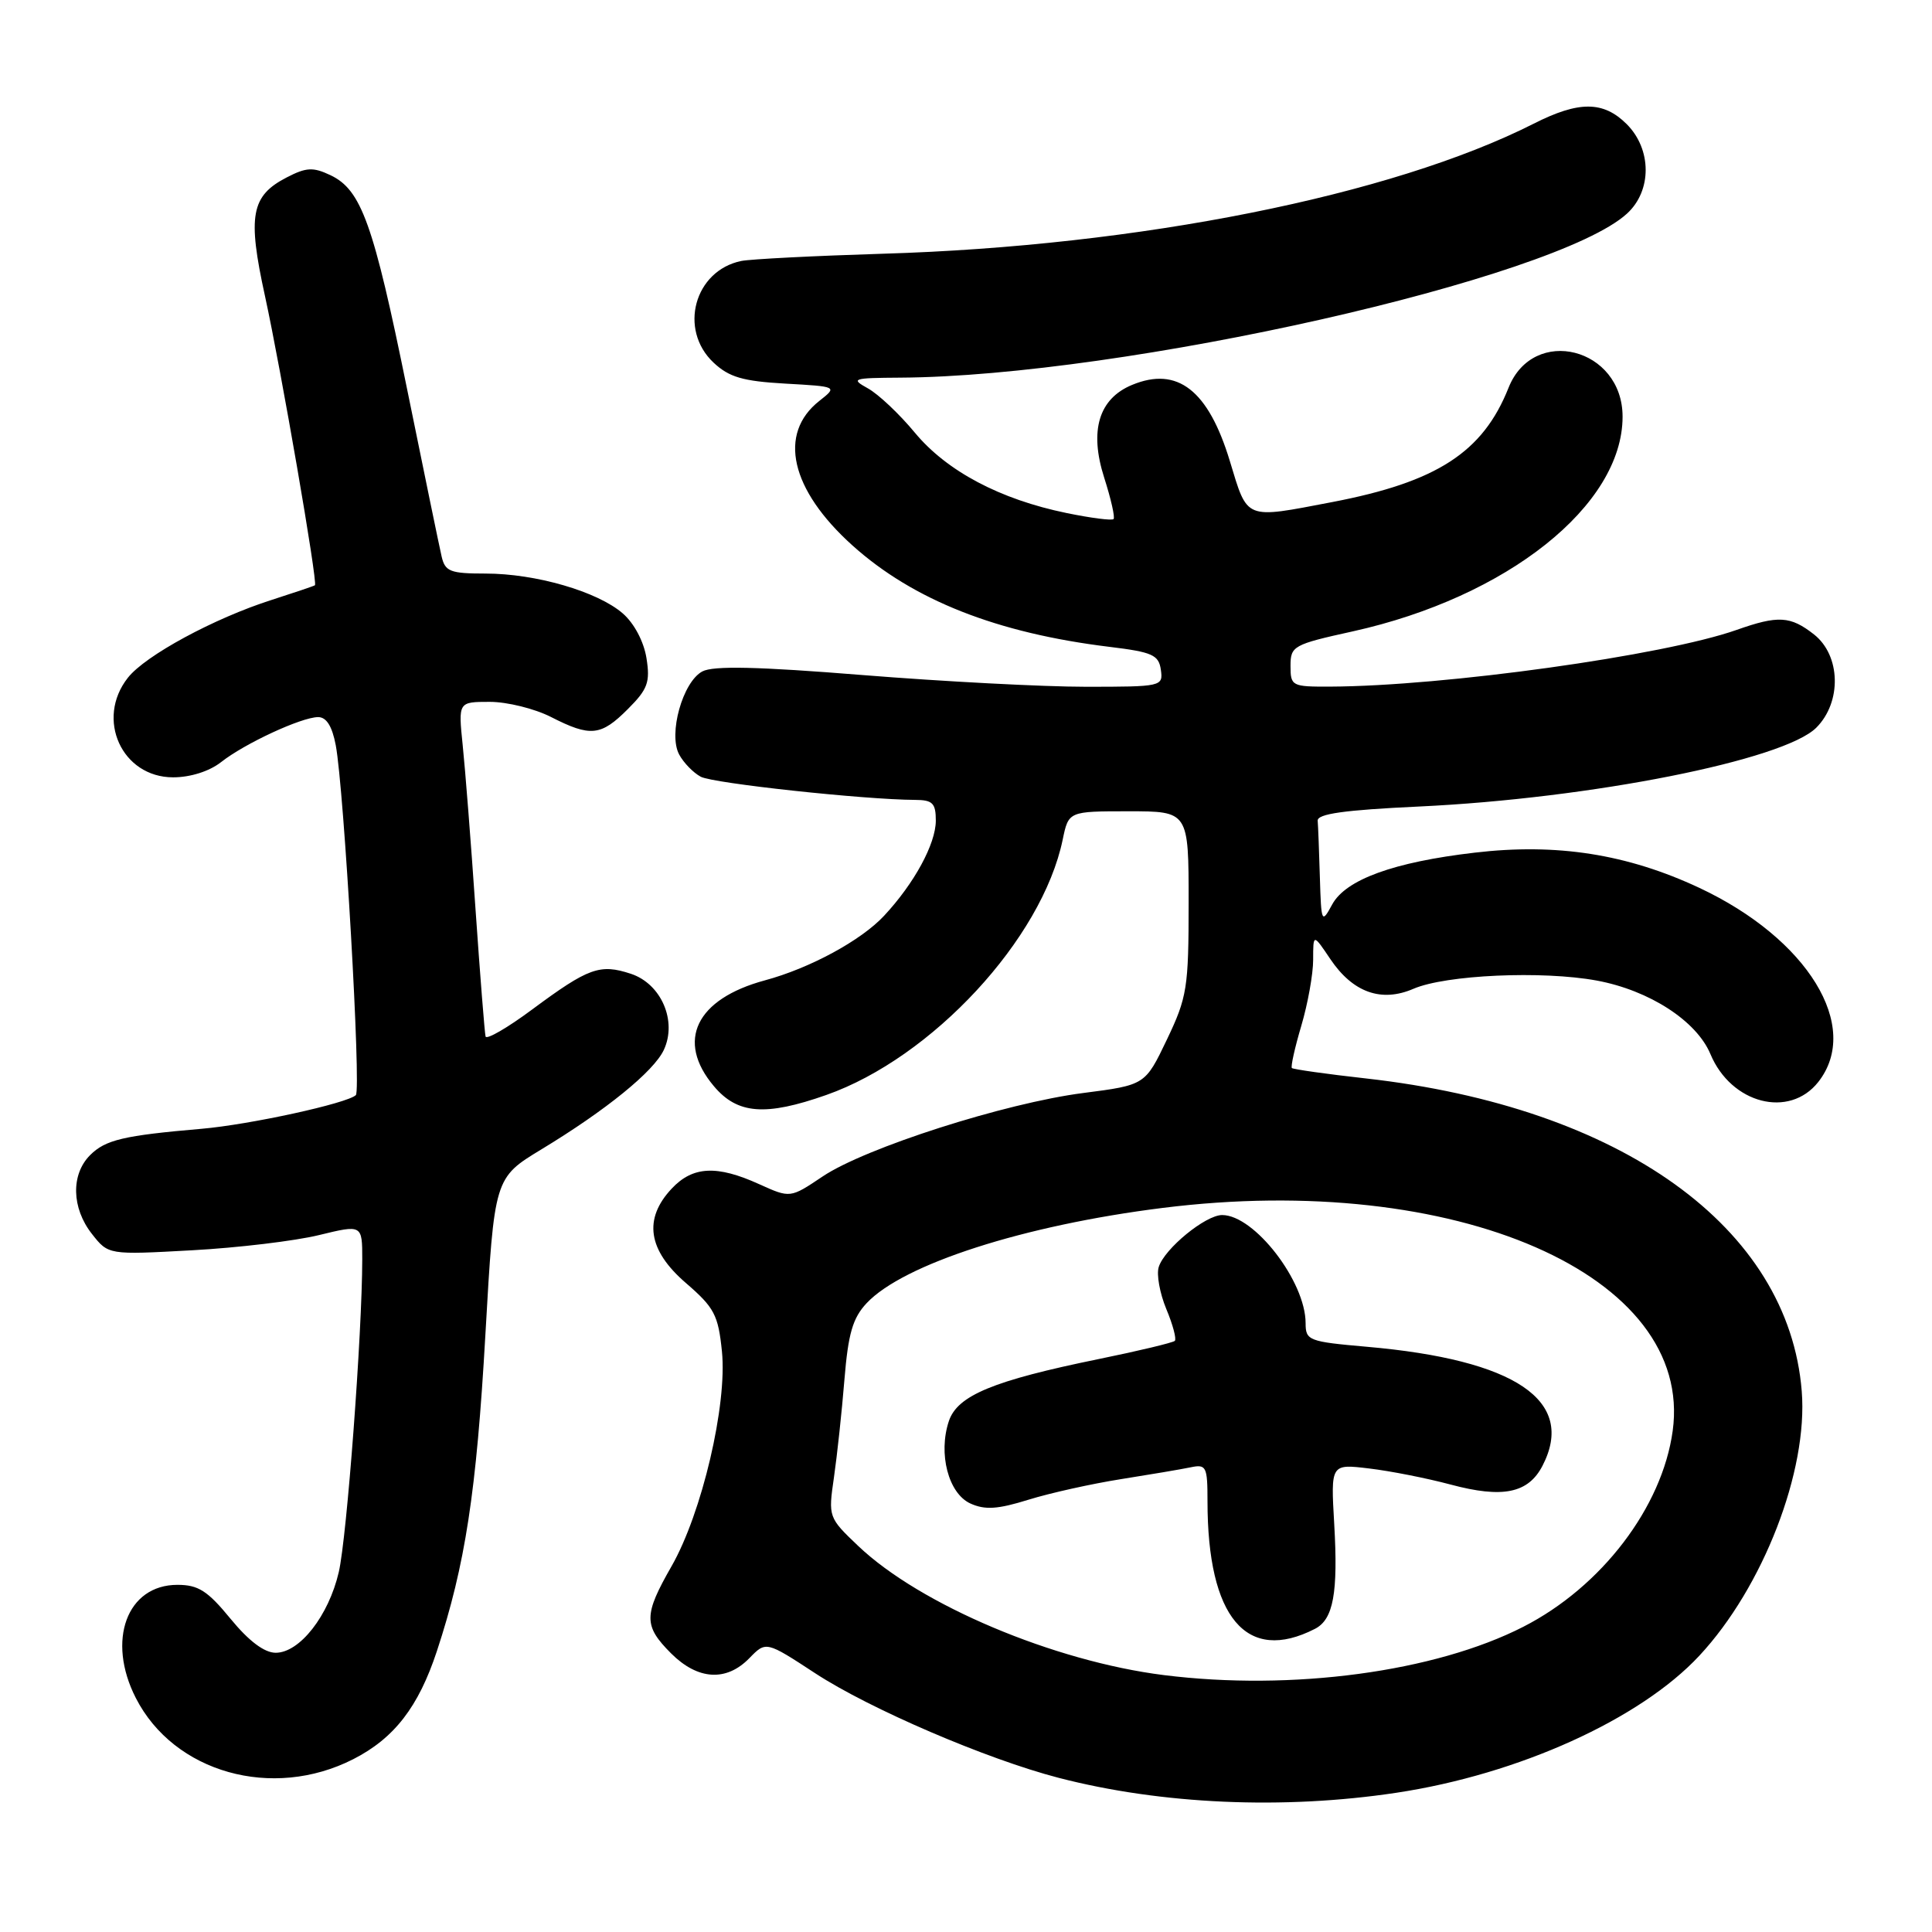 <?xml version="1.0" encoding="UTF-8" standalone="no"?>
<!DOCTYPE svg PUBLIC "-//W3C//DTD SVG 1.1//EN" "http://www.w3.org/Graphics/SVG/1.1/DTD/svg11.dtd" >
<svg xmlns="http://www.w3.org/2000/svg" xmlns:xlink="http://www.w3.org/1999/xlink" version="1.1" viewBox="0 0 256 256">
 <g >
 <path fill="currentColor"
d=" M 185.03 237.55 C 201.22 235.11 217.34 227.81 225.18 219.38 C 233.62 210.31 239.59 194.90 238.74 184.34 C 237.00 162.62 214.82 146.70 181.00 142.90 C 175.78 142.32 171.36 141.69 171.18 141.52 C 171.01 141.34 171.57 138.82 172.43 135.92 C 173.29 133.01 174.00 129.08 174.00 127.17 C 174.00 123.70 174.00 123.70 176.28 127.09 C 179.26 131.51 183.03 132.86 187.29 131.02 C 191.58 129.17 204.37 128.60 211.58 129.93 C 218.54 131.22 224.80 135.27 226.64 139.67 C 229.39 146.26 237.09 148.24 240.93 143.37 C 246.69 136.04 239.54 124.38 225.16 117.64 C 215.61 113.17 206.28 111.70 195.41 112.98 C 184.67 114.23 178.31 116.55 176.52 119.85 C 175.13 122.41 175.07 122.29 174.89 116.25 C 174.79 112.81 174.66 109.44 174.60 108.75 C 174.53 107.84 178.12 107.33 188.00 106.87 C 210.80 105.80 236.37 100.72 240.67 96.42 C 244.06 93.03 243.91 86.86 240.37 84.07 C 237.24 81.61 235.62 81.52 230.10 83.47 C 220.49 86.86 191.37 90.92 176.25 90.98 C 171.18 91.00 171.00 90.91 171.00 88.24 C 171.00 85.60 171.35 85.40 179.25 83.66 C 199.71 79.13 215.00 66.97 215.00 55.21 C 215.00 46.07 203.20 43.07 199.89 51.38 C 196.49 59.93 190.41 63.87 176.51 66.53 C 164.84 68.76 165.35 68.97 162.96 61.09 C 160.11 51.70 156.02 48.51 150.01 51.00 C 145.59 52.83 144.32 57.06 146.31 63.29 C 147.21 66.10 147.77 68.57 147.55 68.78 C 147.33 69.00 144.54 68.64 141.33 67.98 C 132.51 66.17 125.47 62.44 121.23 57.34 C 119.18 54.86 116.38 52.22 115.00 51.46 C 112.67 50.17 112.97 50.08 119.29 50.04 C 148.86 49.87 206.17 36.93 215.59 28.30 C 218.90 25.27 218.88 19.79 215.55 16.45 C 212.46 13.37 209.21 13.35 203.22 16.39 C 184.38 25.92 150.88 32.61 117.00 33.62 C 107.92 33.90 99.48 34.33 98.22 34.58 C 92.01 35.86 89.88 43.66 94.55 48.05 C 96.61 49.98 98.42 50.51 104.04 50.83 C 110.98 51.22 110.98 51.22 108.57 53.12 C 103.04 57.47 104.74 64.89 112.96 72.28 C 121.02 79.52 132.09 83.89 147.00 85.71 C 152.69 86.40 153.54 86.78 153.82 88.75 C 154.13 90.96 153.95 91.00 143.86 91.00 C 138.21 91.00 124.92 90.30 114.33 89.45 C 100.43 88.33 94.51 88.19 93.06 88.97 C 90.46 90.36 88.53 97.25 89.99 99.97 C 90.57 101.06 91.86 102.39 92.85 102.92 C 94.49 103.80 114.54 105.96 121.25 105.99 C 123.58 106.00 124.00 106.42 124.00 108.75 C 123.99 111.82 121.15 117.05 117.15 121.34 C 114.10 124.62 107.30 128.30 101.36 129.90 C 92.22 132.37 89.53 137.92 94.59 143.92 C 97.71 147.64 101.42 147.93 109.49 145.09 C 123.50 140.16 138.07 124.43 140.81 111.27 C 141.59 107.50 141.59 107.50 149.54 107.50 C 157.50 107.50 157.50 107.50 157.50 119.62 C 157.50 130.90 157.30 132.14 154.62 137.75 C 151.74 143.77 151.74 143.77 143.53 144.83 C 133.18 146.16 114.64 152.10 109.00 155.89 C 104.71 158.77 104.71 158.77 100.60 156.91 C 94.99 154.36 91.80 154.52 89.01 157.49 C 85.22 161.52 85.85 165.67 90.89 170.01 C 94.65 173.26 95.17 174.23 95.66 179.07 C 96.38 186.13 93.01 200.50 88.98 207.54 C 85.27 214.02 85.27 215.42 88.92 219.08 C 92.47 222.62 96.24 222.85 99.29 219.72 C 101.50 217.45 101.50 217.45 108.01 221.71 C 115.22 226.43 130.75 233.10 140.27 235.57 C 153.88 239.10 170.04 239.81 185.03 237.55 Z  M 46.81 233.10 C 52.24 230.33 55.45 226.18 57.89 218.78 C 61.65 207.36 63.13 197.73 64.32 176.79 C 65.50 156.08 65.50 156.08 71.75 152.29 C 80.30 147.11 86.63 141.97 87.96 139.12 C 89.75 135.29 87.62 130.36 83.59 129.03 C 79.49 127.68 77.98 128.23 70.53 133.75 C 67.25 136.19 64.46 137.80 64.34 137.34 C 64.22 136.88 63.62 129.30 63.01 120.50 C 62.41 111.70 61.64 101.91 61.31 98.75 C 60.72 93.00 60.72 93.00 64.90 93.00 C 67.20 93.00 70.84 93.90 73.00 95.00 C 78.25 97.68 79.62 97.54 83.20 93.95 C 85.83 91.32 86.17 90.40 85.66 87.20 C 85.31 85.01 84.03 82.59 82.52 81.28 C 79.18 78.38 70.98 76.00 64.34 76.00 C 59.66 76.00 58.98 75.73 58.52 73.75 C 58.23 72.51 56.17 62.50 53.93 51.50 C 49.48 29.63 47.88 25.15 43.78 23.21 C 41.48 22.12 40.58 22.17 37.99 23.51 C 33.26 25.95 32.78 28.58 35.11 39.22 C 37.24 48.98 42.13 77.24 41.73 77.55 C 41.60 77.65 39.02 78.52 36.00 79.49 C 28.38 81.92 19.25 86.86 16.94 89.81 C 12.63 95.28 16.15 103.00 22.94 103.00 C 25.23 103.00 27.75 102.20 29.30 100.98 C 32.42 98.52 39.90 95.05 42.14 95.02 C 43.25 95.01 44.01 96.22 44.49 98.75 C 45.59 104.60 47.88 144.43 47.15 145.11 C 45.98 146.21 33.09 149.02 26.72 149.57 C 16.37 150.46 13.97 151.03 11.94 153.06 C 9.38 155.62 9.48 160.07 12.18 163.50 C 14.36 166.28 14.36 166.28 25.43 165.67 C 31.52 165.34 39.09 164.43 42.25 163.66 C 48.00 162.26 48.00 162.26 48.00 166.88 C 47.99 176.66 45.96 203.73 44.89 208.31 C 43.55 214.09 39.71 219.00 36.53 219.00 C 35.03 219.00 32.97 217.45 30.55 214.50 C 27.51 210.79 26.28 210.00 23.51 210.00 C 16.81 210.00 14.10 217.36 17.99 224.98 C 23.04 234.89 36.10 238.56 46.81 233.10 Z  M 154.22 221.96 C 139.64 220.13 121.92 212.65 113.72 204.85 C 109.77 201.09 109.74 201.01 110.50 195.78 C 110.92 192.88 111.55 187.04 111.89 182.82 C 112.39 176.70 112.99 174.64 114.84 172.67 C 119.70 167.50 135.66 162.36 154.02 160.06 C 192.90 155.18 224.47 168.97 221.64 189.60 C 220.25 199.72 212.22 210.26 201.84 215.56 C 190.14 221.54 171.20 224.09 154.22 221.96 Z  M 174.24 215.83 C 176.68 214.58 177.32 211.09 176.79 201.92 C 176.33 193.97 176.33 193.97 181.41 194.58 C 184.21 194.91 189.07 195.87 192.21 196.71 C 199.12 198.56 202.50 197.87 204.39 194.22 C 208.85 185.59 200.83 180.17 181.08 178.45 C 173.40 177.78 173.00 177.62 173.00 175.33 C 173.00 169.80 166.21 161.00 161.94 161.00 C 159.74 161.00 154.31 165.44 153.54 167.88 C 153.22 168.87 153.68 171.37 154.54 173.45 C 155.41 175.52 155.91 177.42 155.67 177.67 C 155.42 177.91 150.89 179.00 145.59 180.08 C 131.61 182.94 126.87 184.90 125.73 188.30 C 124.29 192.62 125.67 197.89 128.58 199.22 C 130.52 200.10 132.20 199.99 136.28 198.72 C 139.15 197.83 144.65 196.61 148.50 196.00 C 152.35 195.39 156.51 194.69 157.75 194.43 C 159.84 193.99 160.00 194.31 160.00 198.93 C 160.00 214.34 165.17 220.48 174.24 215.83 Z "/>
</g>
</svg>